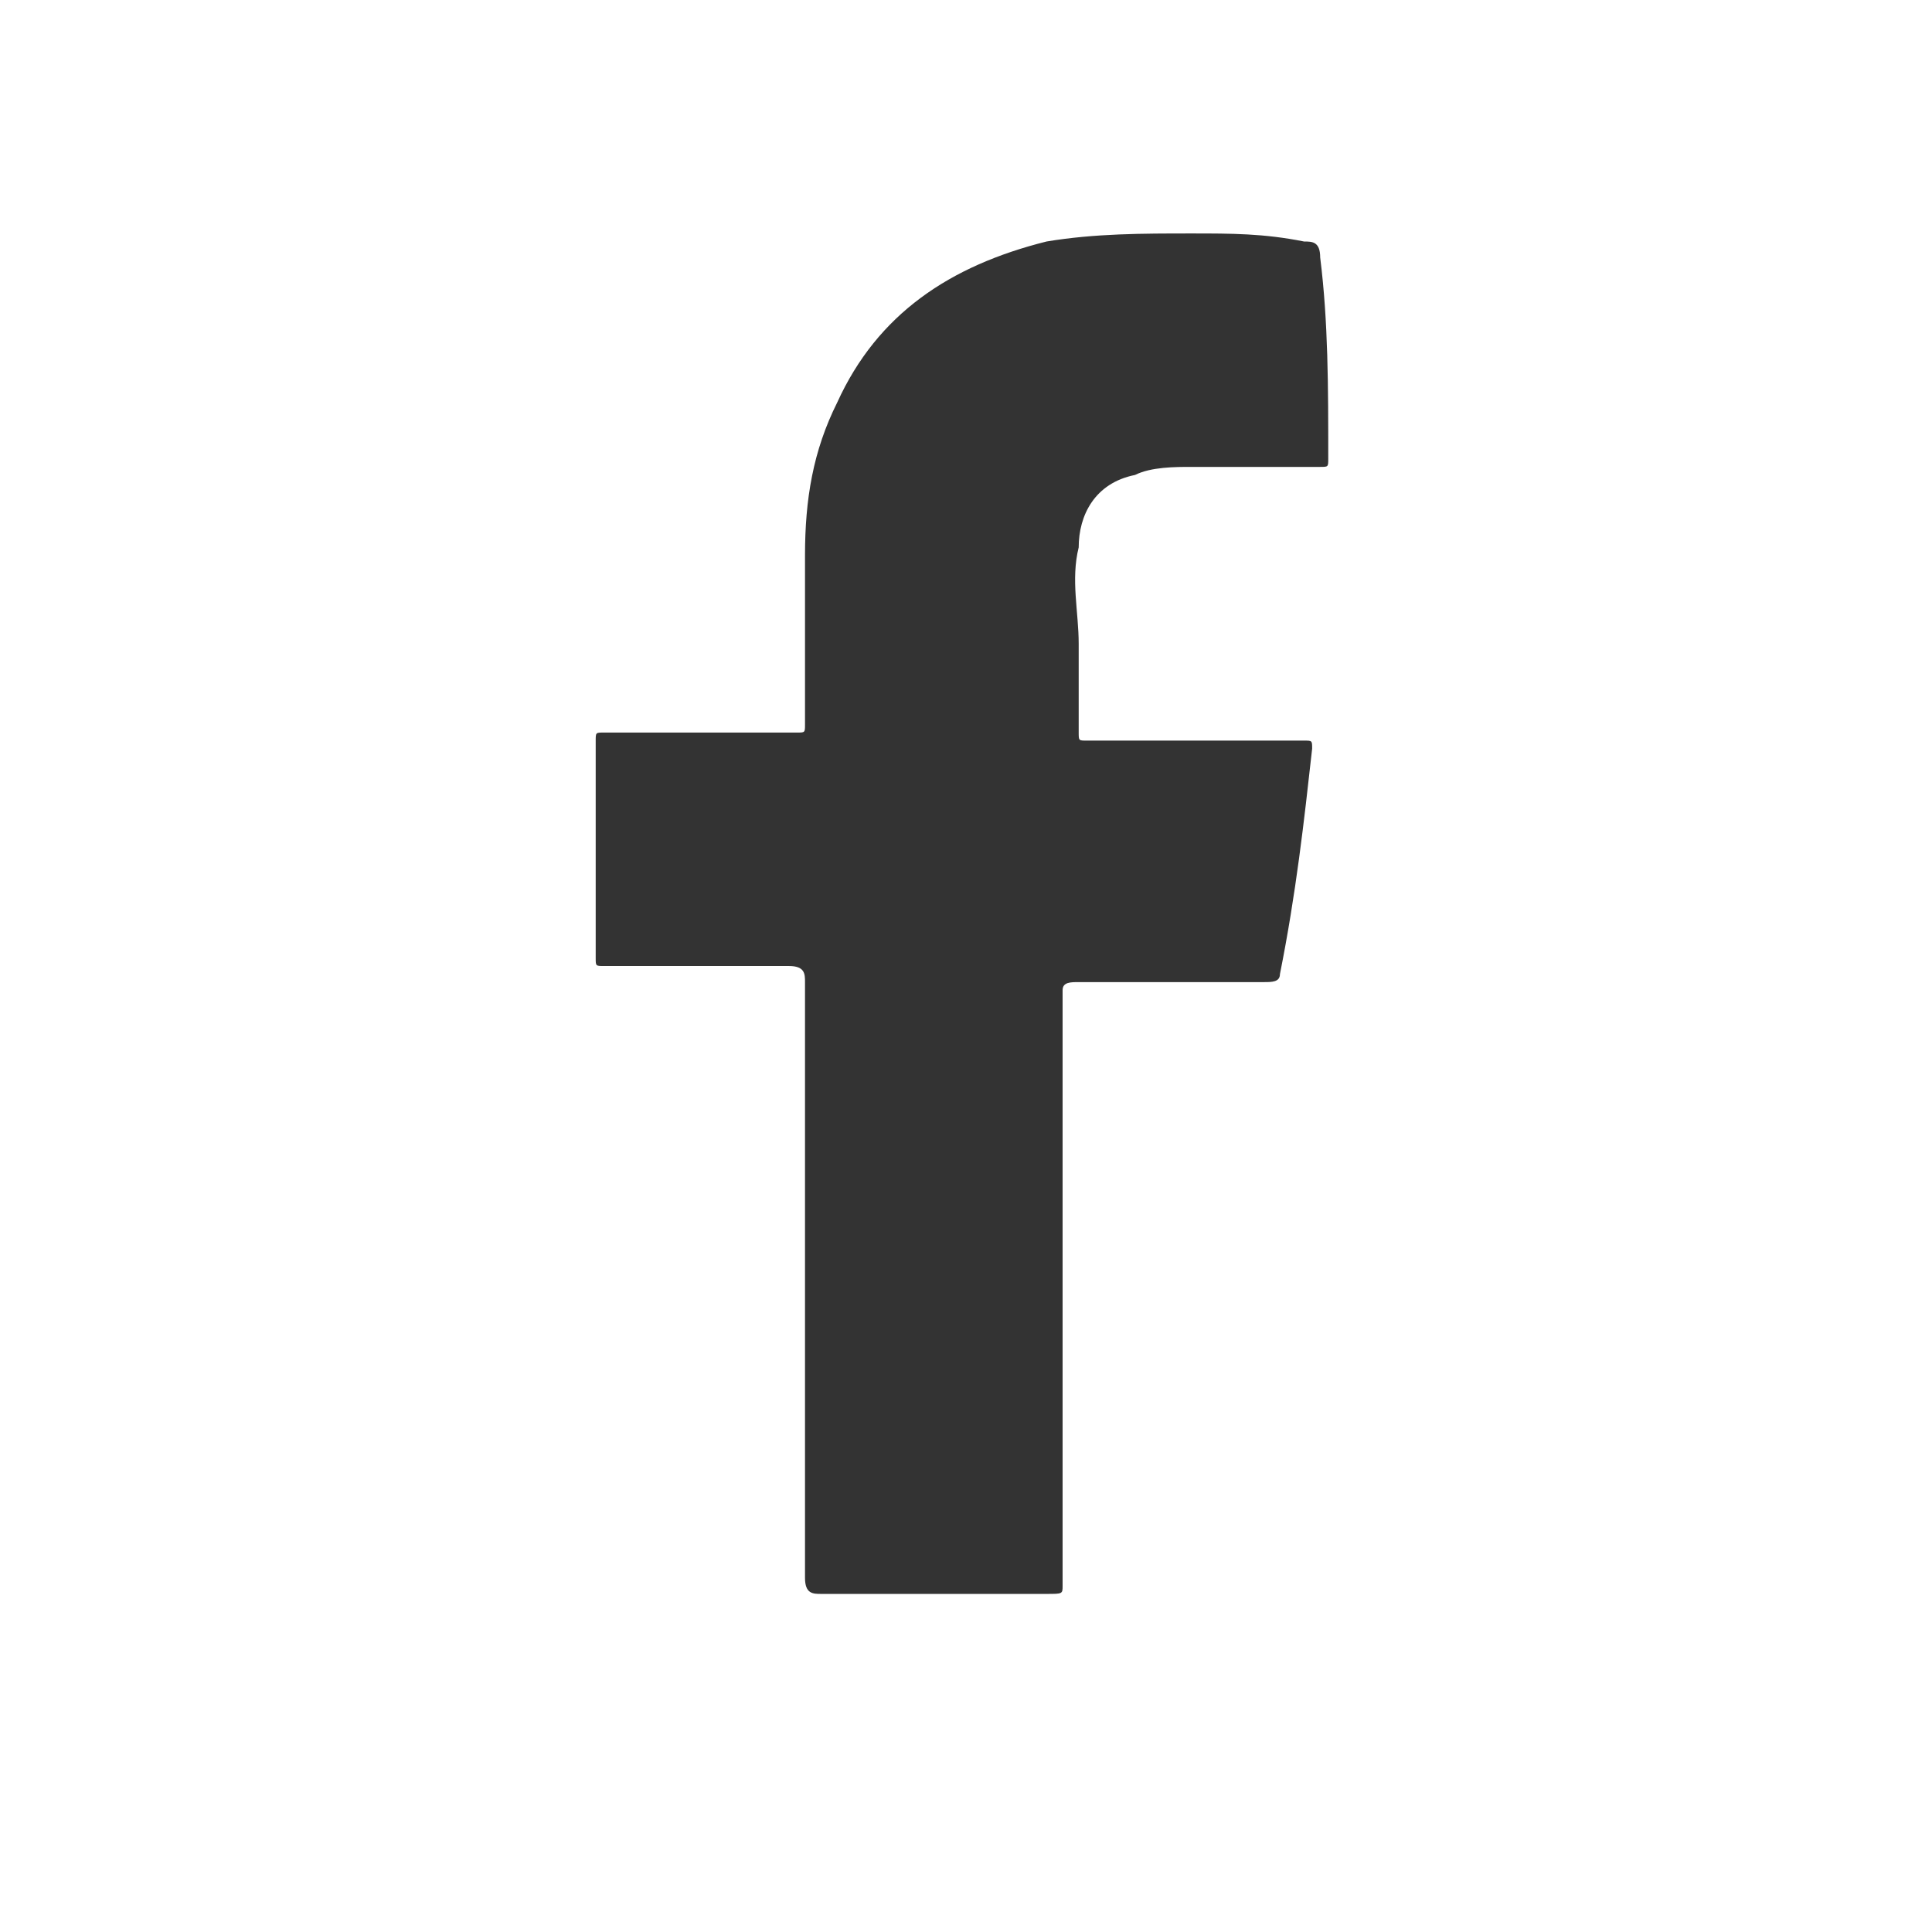 <?xml version="1.0" encoding="utf-8"?>
<!-- Generator: Adobe Illustrator 19.0.1, SVG Export Plug-In . SVG Version: 6.00 Build 0)  -->
<svg version="1.1" id="Слой_1" xmlns="http://www.w3.org/2000/svg" xmlns:xlink="http://www.w3.org/1999/xlink" x="0px" y="0px"
	 viewBox="0 0 24 24" style="enable-background:new 0 0 24 24;" xml:space="preserve">
<rect x="0" y="0" width="24" height="24" fill="#333333" stroke="none"/>
<style type="text/css">
	.st0{fill:#FFFFFF;}
</style>
<path class="st0" d="M0,0v24h24V0H0z M16.5,5.7c0,0.1,0,0.1-0.1,0.1c-0.5,0-1.1,0-1.6,0c-0.2,0-0.5,0-0.7,0.1
	c-0.5,0.1-0.7,0.5-0.7,0.9c-0.1,0.4,0,0.8,0,1.2c0,0.4,0,0.7,0,1.1c0,0.1,0,0.1,0.1,0.1c0.9,0,1.8,0,2.7,0c0.1,0,0.1,0,0.1,0.1
	c-0.1,0.9-0.2,1.8-0.4,2.8c0,0.1-0.1,0.1-0.2,0.1c-0.8,0-1.5,0-2.3,0c-0.1,0-0.2,0-0.2,0.1c0,1.2,0,2.5,0,3.7c0,1.2,0,2.5,0,3.7
	c0,0.1,0,0.1-0.2,0.1c-0.9,0-1.9,0-2.8,0c-0.1,0-0.2,0-0.2-0.2c0-2.5,0-4.9,0-7.4c0-0.1,0-0.2-0.2-0.2c-0.8,0-1.5,0-2.3,0
	c-0.1,0-0.1,0-0.1-0.1c0-0.9,0-1.8,0-2.7c0-0.1,0-0.1,0.1-0.1c0.8,0,1.6,0,2.4,0c0.1,0,0.1,0,0.1-0.1c0-0.7,0-1.4,0-2.1
	c0-0.7,0.1-1.3,0.4-1.9c0.5-1.1,1.4-1.7,2.6-2c0.6-0.1,1.2-0.1,1.8-0.1c0.5,0,0.9,0,1.4,0.1c0.1,0,0.2,0,0.2,0.2
	C16.5,4,16.5,4.8,16.5,5.7z"/>
</svg>
